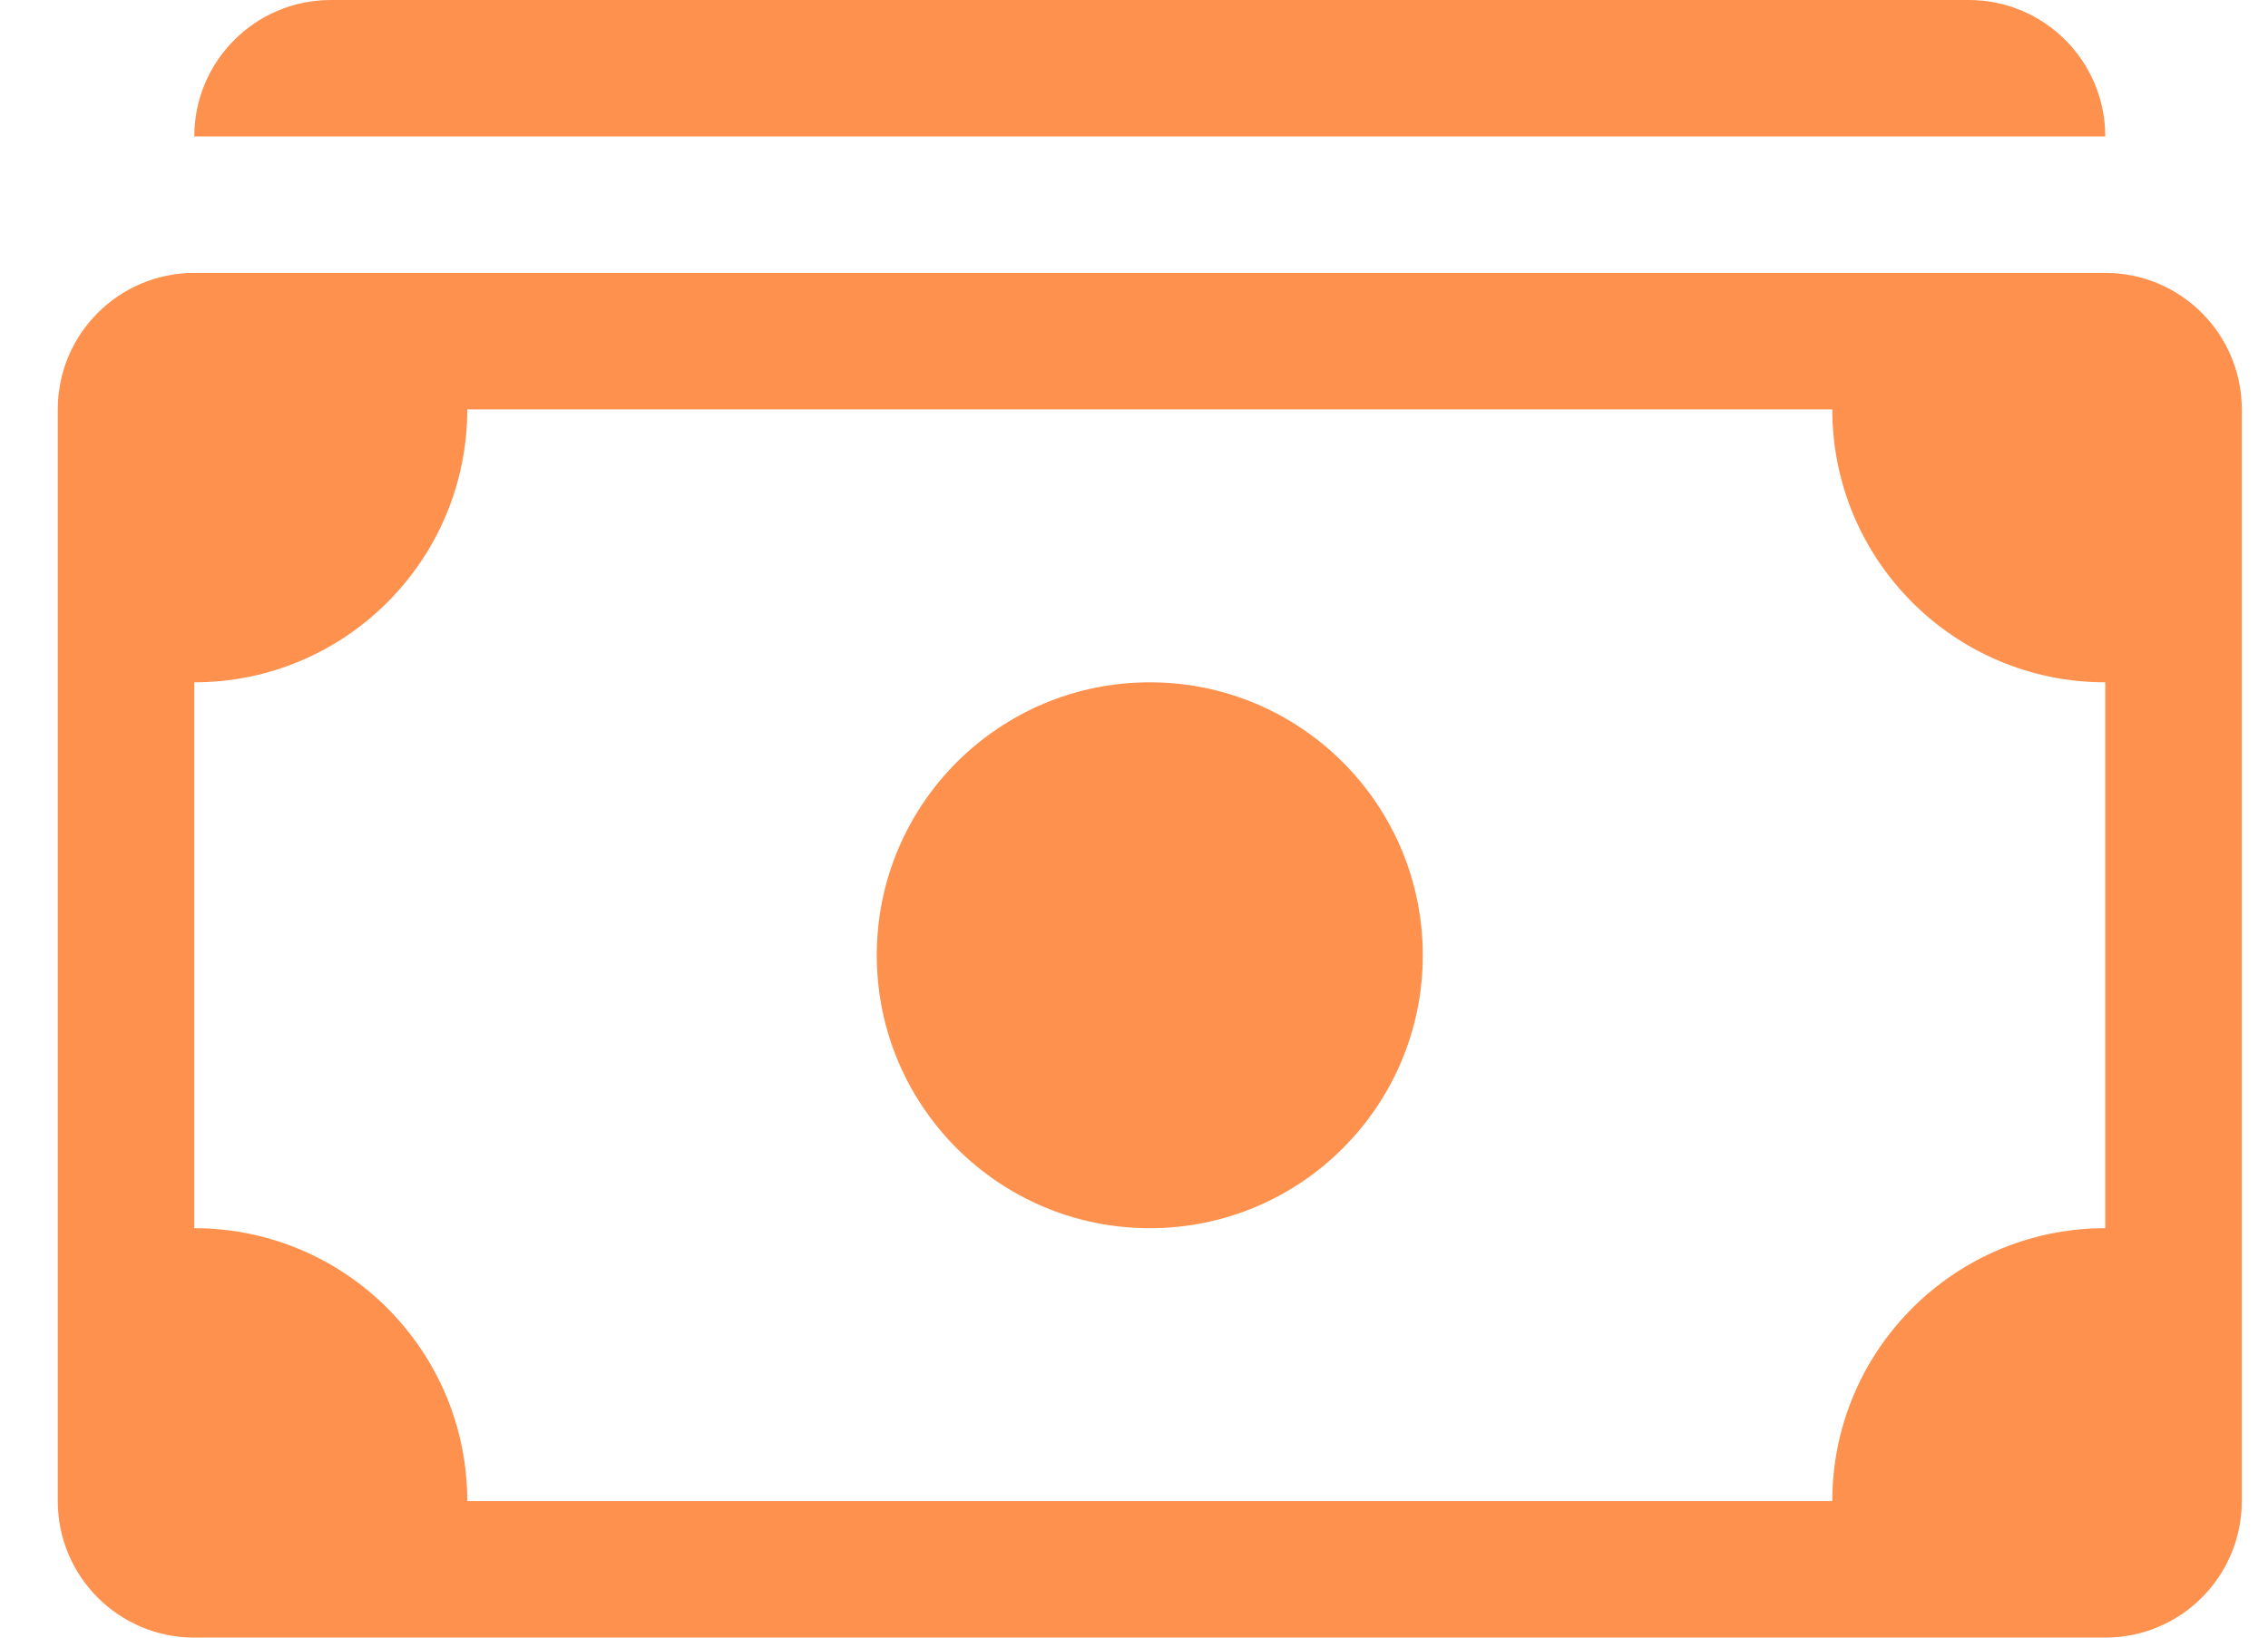 <svg width="36" height="26" viewBox="0 0 36 26" fill="none" xmlns="http://www.w3.org/2000/svg">
<path d="M3.084 2.167C3.084 0.97 4.054 0 5.251 0H31.251C32.447 0 33.417 0.97 33.417 2.167L3.084 2.167Z" fill="#FE914D"/>
<path d="M18.251 19.5C20.644 19.5 22.584 17.56 22.584 15.167C22.584 12.773 20.644 10.833 18.251 10.833C15.857 10.833 13.917 12.773 13.917 15.167C13.917 17.56 15.857 19.5 18.251 19.5Z" fill="#FE914D"/>
<path d="M0.917 6.5C0.917 5.303 1.887 4.333 3.084 4.333H33.417C34.614 4.333 35.584 5.303 35.584 6.5V23.833C35.584 25.03 34.614 26 33.417 26H3.084C1.887 26 0.917 25.03 0.917 23.833V6.5ZM7.417 6.5C7.417 8.893 5.477 10.833 3.084 10.833V19.5C5.477 19.5 7.417 21.44 7.417 23.833H29.084C29.084 21.44 31.024 19.5 33.417 19.5V10.833C31.024 10.833 29.084 8.893 29.084 6.5H7.417Z" fill="#FE914D"/>
</svg>
